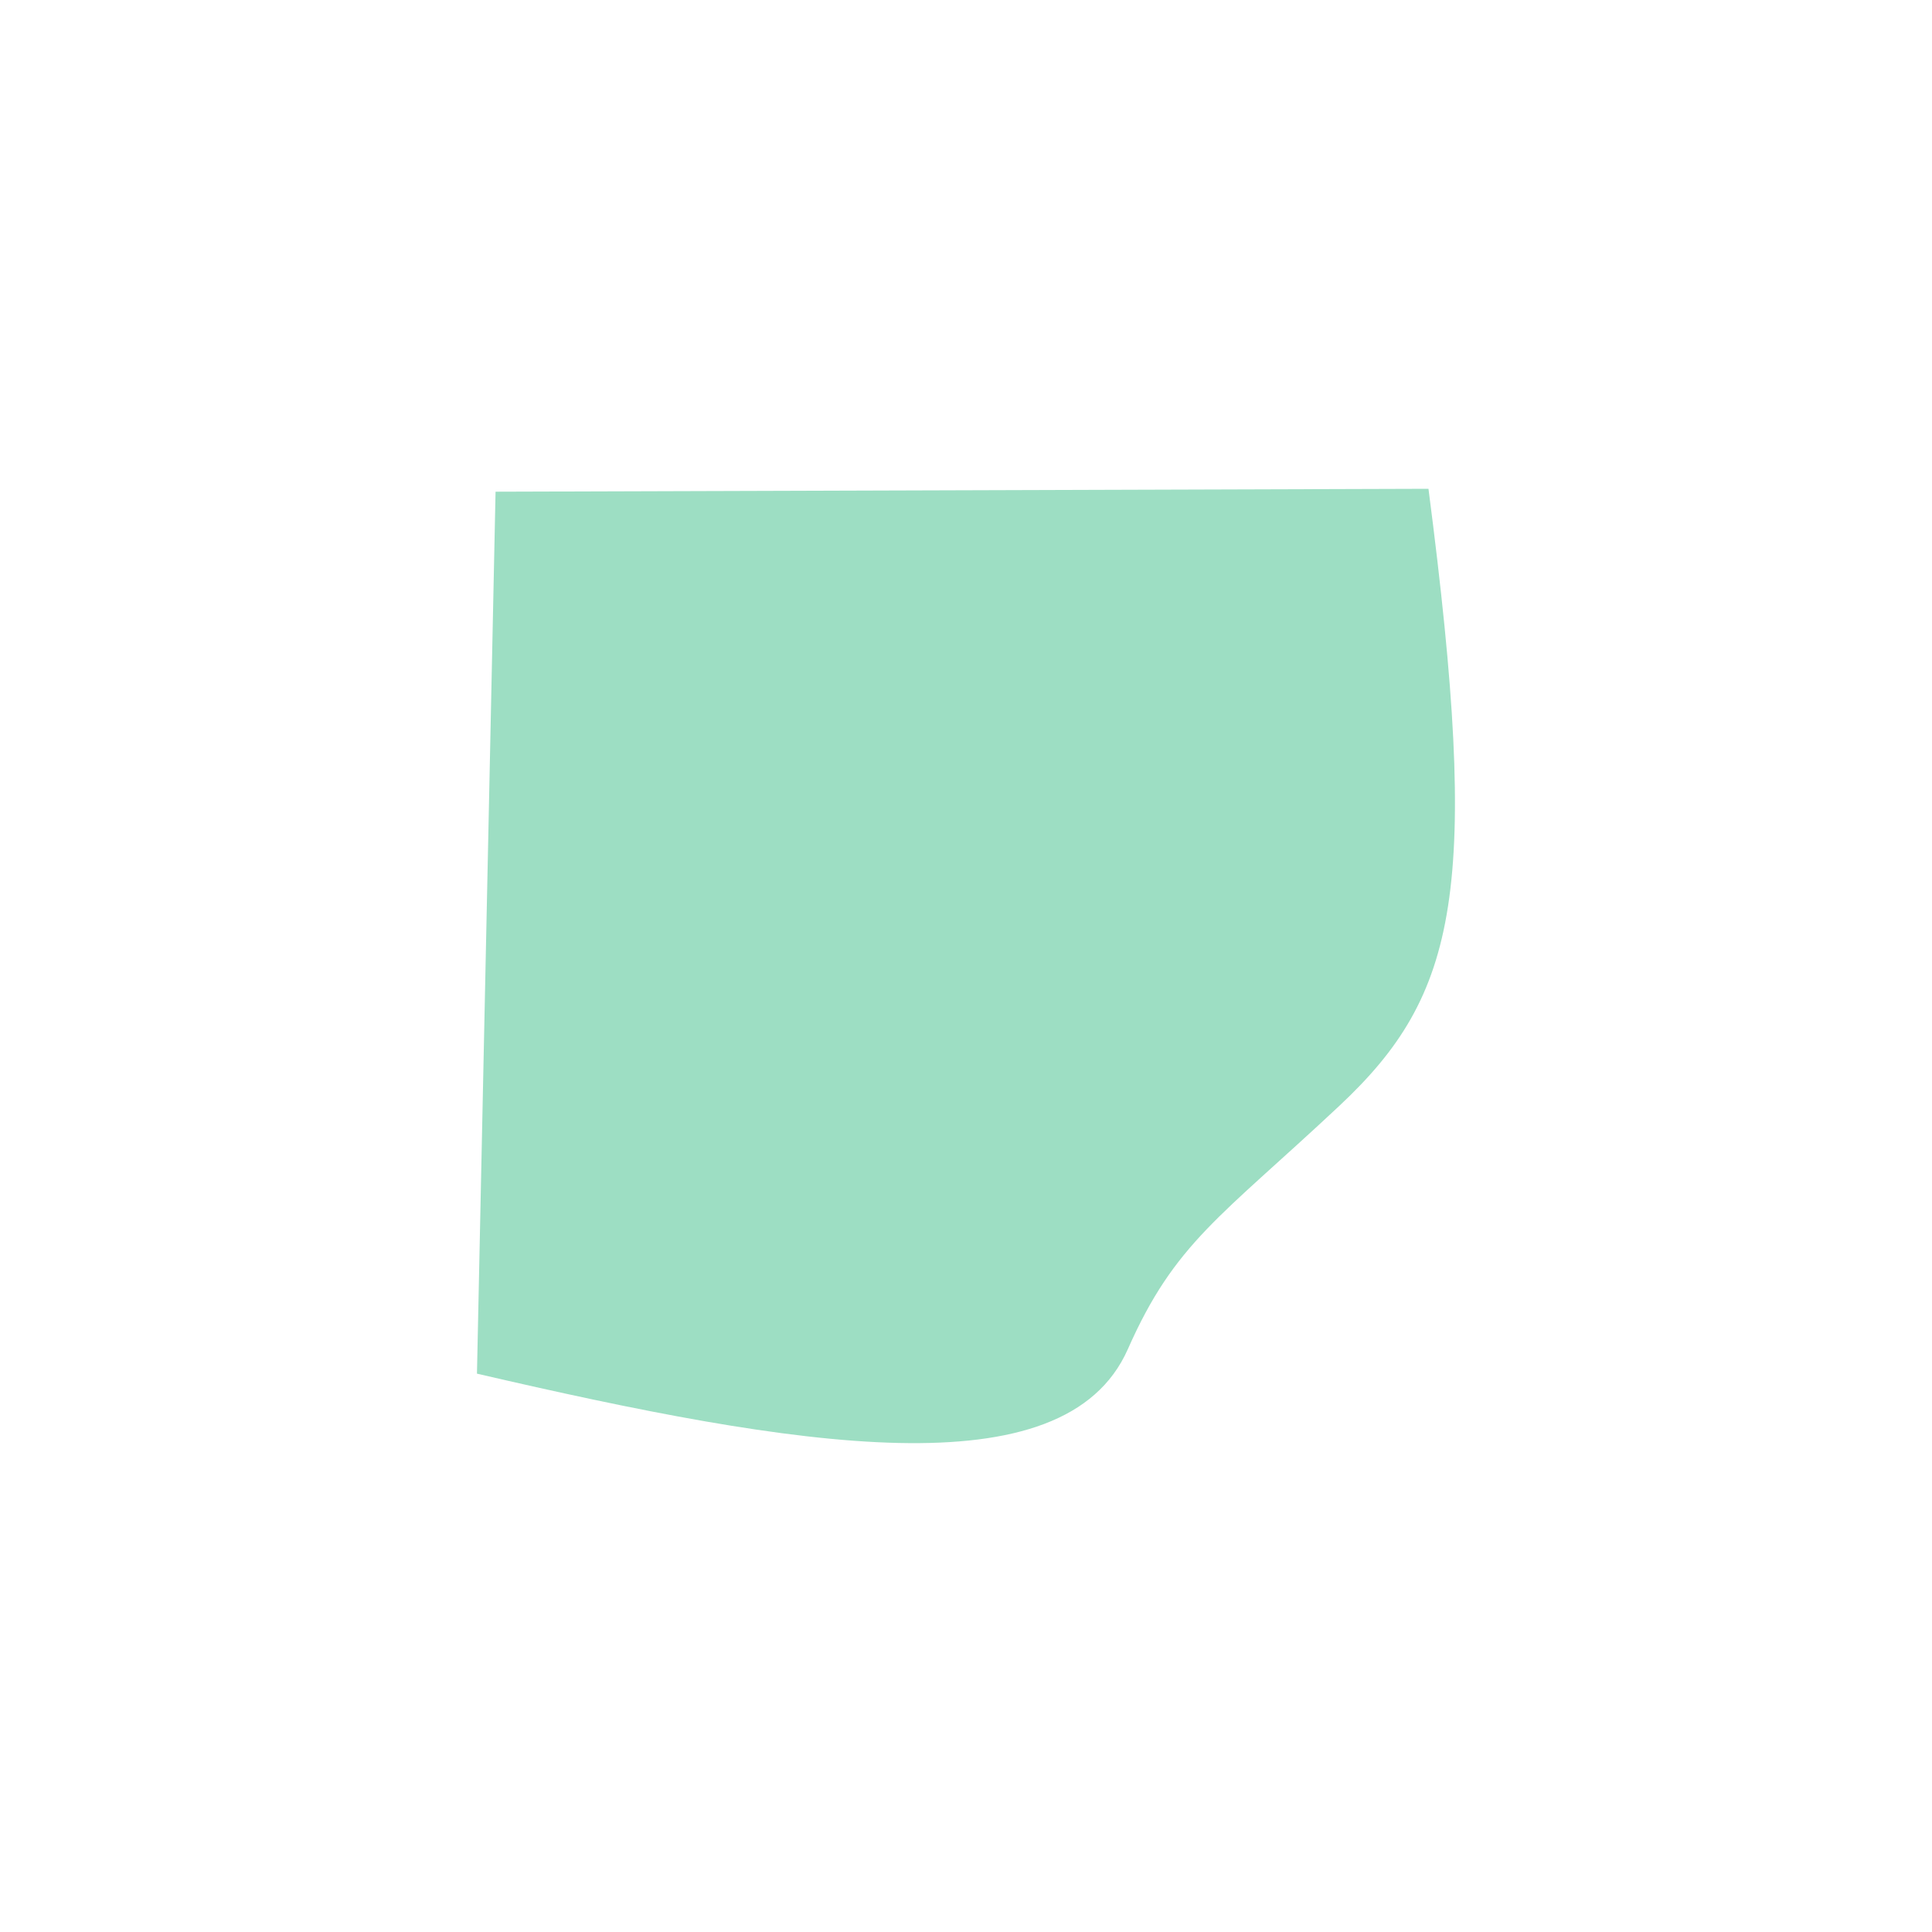 <?xml version="1.0" encoding="utf-8"?>
<!-- Generator: Adobe Illustrator 21.0.2, SVG Export Plug-In . SVG Version: 6.00 Build 0)  -->
<svg version="1.1" id="dropdown" xmlns="http://www.w3.org/2000/svg" xmlns:xlink="http://www.w3.org/1999/xlink" x="0px" y="0px"
	 viewBox="0 0 800 800" style="enable-background:new 0 0 800 800;" xml:space="preserve">
<style type="text/css">
	.st0{fill:#9DDEC3;}
</style>
<path id="path" class="st0" d="M554.6,457.9c-49.3,46.2-68.1,56.6-87.6,100.8c-26.3,59.3-137.1,40.8-269.5,10.1l7.7-365.2l386.3-1.2
	C613.1,368.7,603.8,411.8,554.6,457.9L554.6,457.9"/>
<desc>Created with Snap</desc>
</svg>
